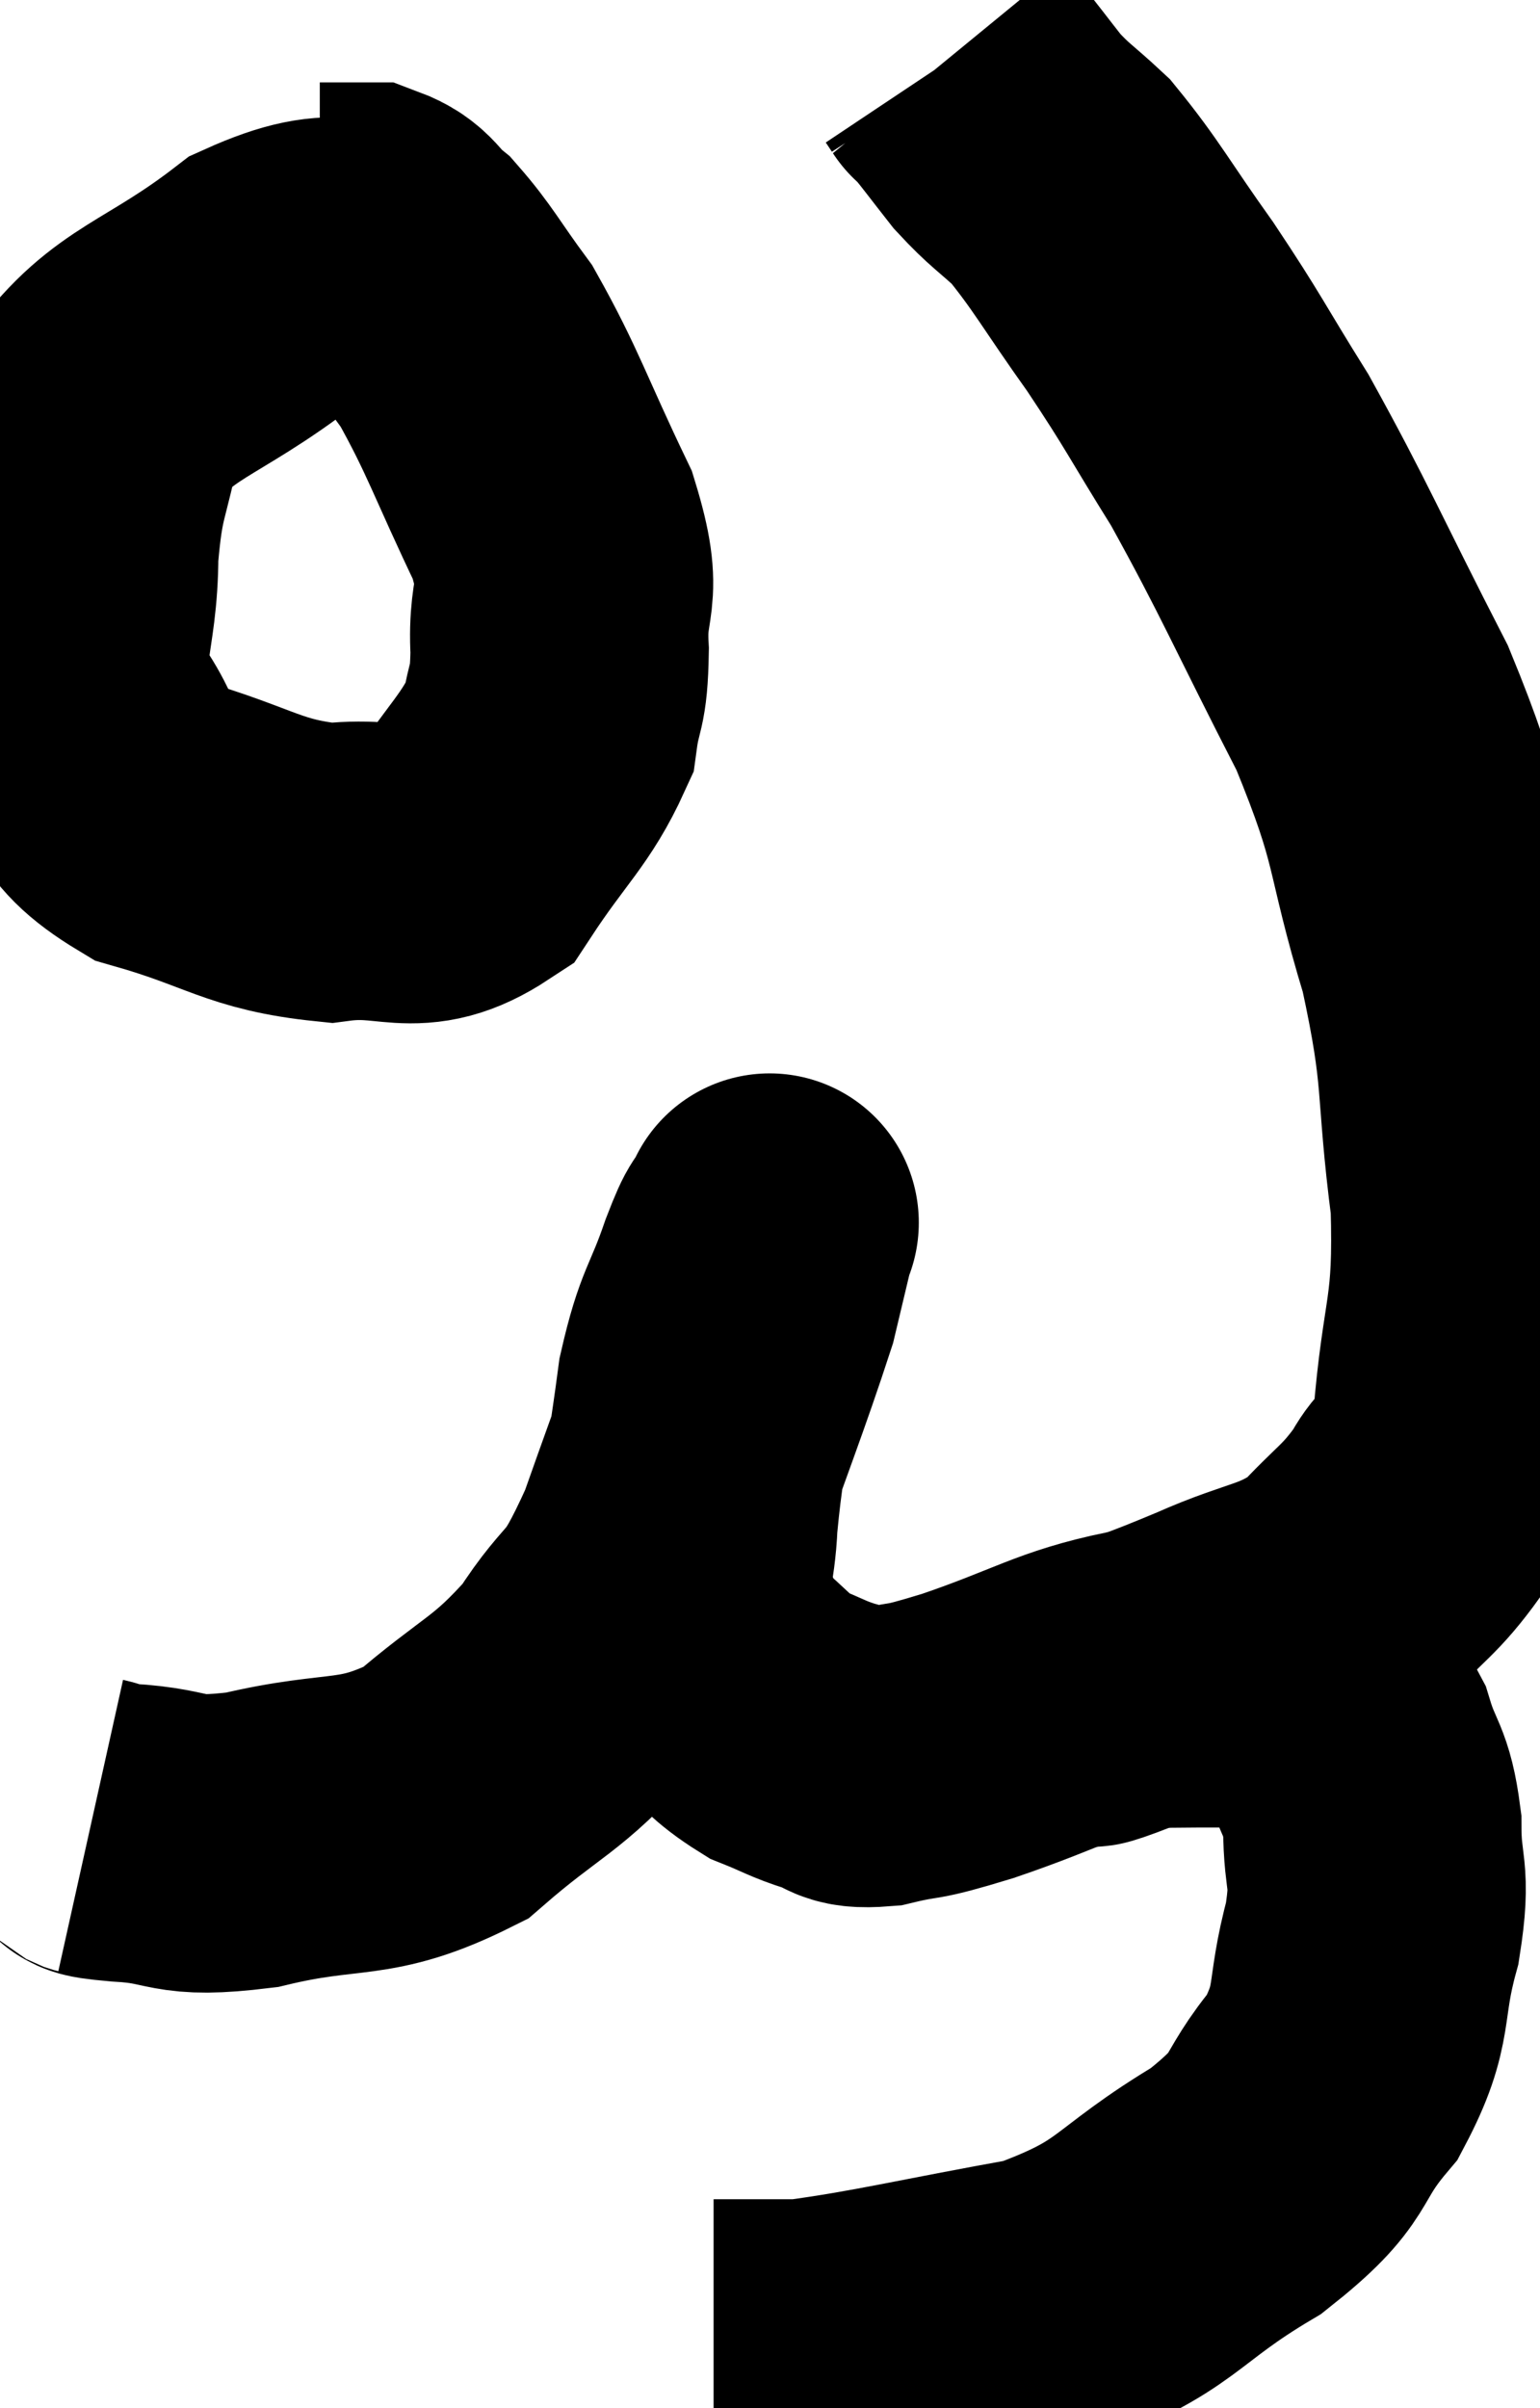 <svg xmlns="http://www.w3.org/2000/svg" viewBox="6.4 1.76 25.811 40.34" width="25.811" height="40.34"><path d="M 7.92 32.34 C 8.19 32.4, 7.785 32.4, 8.46 32.46 C 9.54 32.52, 9.27 32.745, 10.62 32.58 C 12.24 32.19, 12.48 32.49, 13.86 31.8 C 15 30.81, 15.225 30.855, 16.14 29.82 C 16.83 28.74, 16.815 29.22, 17.52 27.66 C 18.24 25.62, 18.525 24.915, 18.96 23.58 C 19.11 22.95, 19.185 22.635, 19.26 22.32 C 19.26 22.32, 19.26 22.32, 19.26 22.32 C 19.26 22.32, 19.35 22.14, 19.26 22.32 C 19.08 22.68, 19.155 22.38, 18.9 23.04 C 18.57 24, 18.48 23.91, 18.24 24.96 C 18.09 26.1, 18.03 26.295, 17.94 27.24 C 17.91 27.99, 17.76 28.095, 17.88 28.74 C 18.15 29.28, 18.03 29.34, 18.42 29.82 C 18.93 30.24, 18.96 30.36, 19.44 30.66 C 19.89 30.84, 19.92 30.885, 20.34 31.02 C 20.73 31.11, 20.55 31.245, 21.12 31.2 C 21.87 31.02, 21.54 31.17, 22.62 30.84 C 24.03 30.36, 24.285 30.12, 25.44 29.88 C 26.34 29.88, 26.565 29.865, 27.24 29.88 C 27.69 29.91, 27.705 29.67, 28.14 29.94 C 28.56 30.45, 28.665 30.36, 28.98 30.96 C 29.19 31.65, 29.295 31.545, 29.4 32.34 C 29.4 33.24, 29.565 33.09, 29.4 34.14 C 29.07 35.34, 29.31 35.46, 28.74 36.54 C 27.93 37.5, 28.335 37.5, 27.12 38.46 C 25.5 39.42, 25.695 39.72, 23.88 40.38 C 21.87 40.74, 21.195 40.92, 19.86 41.1 C 19.2 41.1, 18.87 41.1, 18.54 41.1 C 18.54 41.1, 18.585 41.1, 18.54 41.1 L 18.36 41.1" fill="none" stroke="black" stroke-width="5"></path><path d="M 24.78 30.12 C 24.84 30.12, 24.405 30.3, 24.9 30.12 C 25.83 29.76, 25.755 29.82, 26.76 29.4 C 27.84 28.92, 28.065 29.025, 28.92 28.44 C 29.55 27.75, 29.685 27.75, 30.18 27.06 C 30.54 26.37, 30.645 26.97, 30.9 25.68 C 31.05 23.79, 31.26 23.88, 31.2 21.9 C 30.93 19.83, 31.11 19.83, 30.66 17.76 C 30.03 15.69, 30.27 15.735, 29.4 13.62 C 28.29 11.46, 28.11 10.98, 27.18 9.3 C 26.43 8.1, 26.43 8.025, 25.68 6.9 C 24.93 5.85, 24.78 5.535, 24.18 4.8 C 23.73 4.38, 23.67 4.38, 23.28 3.96 C 22.95 3.54, 22.83 3.375, 22.62 3.12 C 22.53 3.03, 22.485 2.985, 22.44 2.94 C 22.44 2.94, 22.44 2.94, 22.44 2.94 C 22.44 2.94, 22.47 2.985, 22.44 2.94 L 22.32 2.76" fill="none" stroke="black" stroke-width="5"></path><path d="M 13.44 6.3 C 12.15 6.42, 12.225 5.925, 10.86 6.54 C 9.42 7.65, 8.805 7.635, 7.98 8.76 C 7.77 9.9, 7.665 9.795, 7.56 11.04 C 7.56 12.39, 7.2 12.615, 7.56 13.74 C 8.28 14.64, 7.905 14.88, 9 15.54 C 10.47 15.96, 10.635 16.245, 11.94 16.38 C 13.08 16.23, 13.305 16.68, 14.22 16.08 C 14.91 15.03, 15.21 14.835, 15.6 13.98 C 15.69 13.32, 15.765 13.515, 15.78 12.66 C 15.72 11.61, 16.05 11.835, 15.66 10.56 C 14.94 9.06, 14.835 8.655, 14.22 7.56 C 13.71 6.87, 13.62 6.66, 13.2 6.18 C 12.87 5.91, 12.9 5.775, 12.54 5.64 C 12.15 5.64, 11.955 5.64, 11.76 5.64 L 11.76 5.64" fill="none" stroke="black" stroke-width="5"></path></svg>